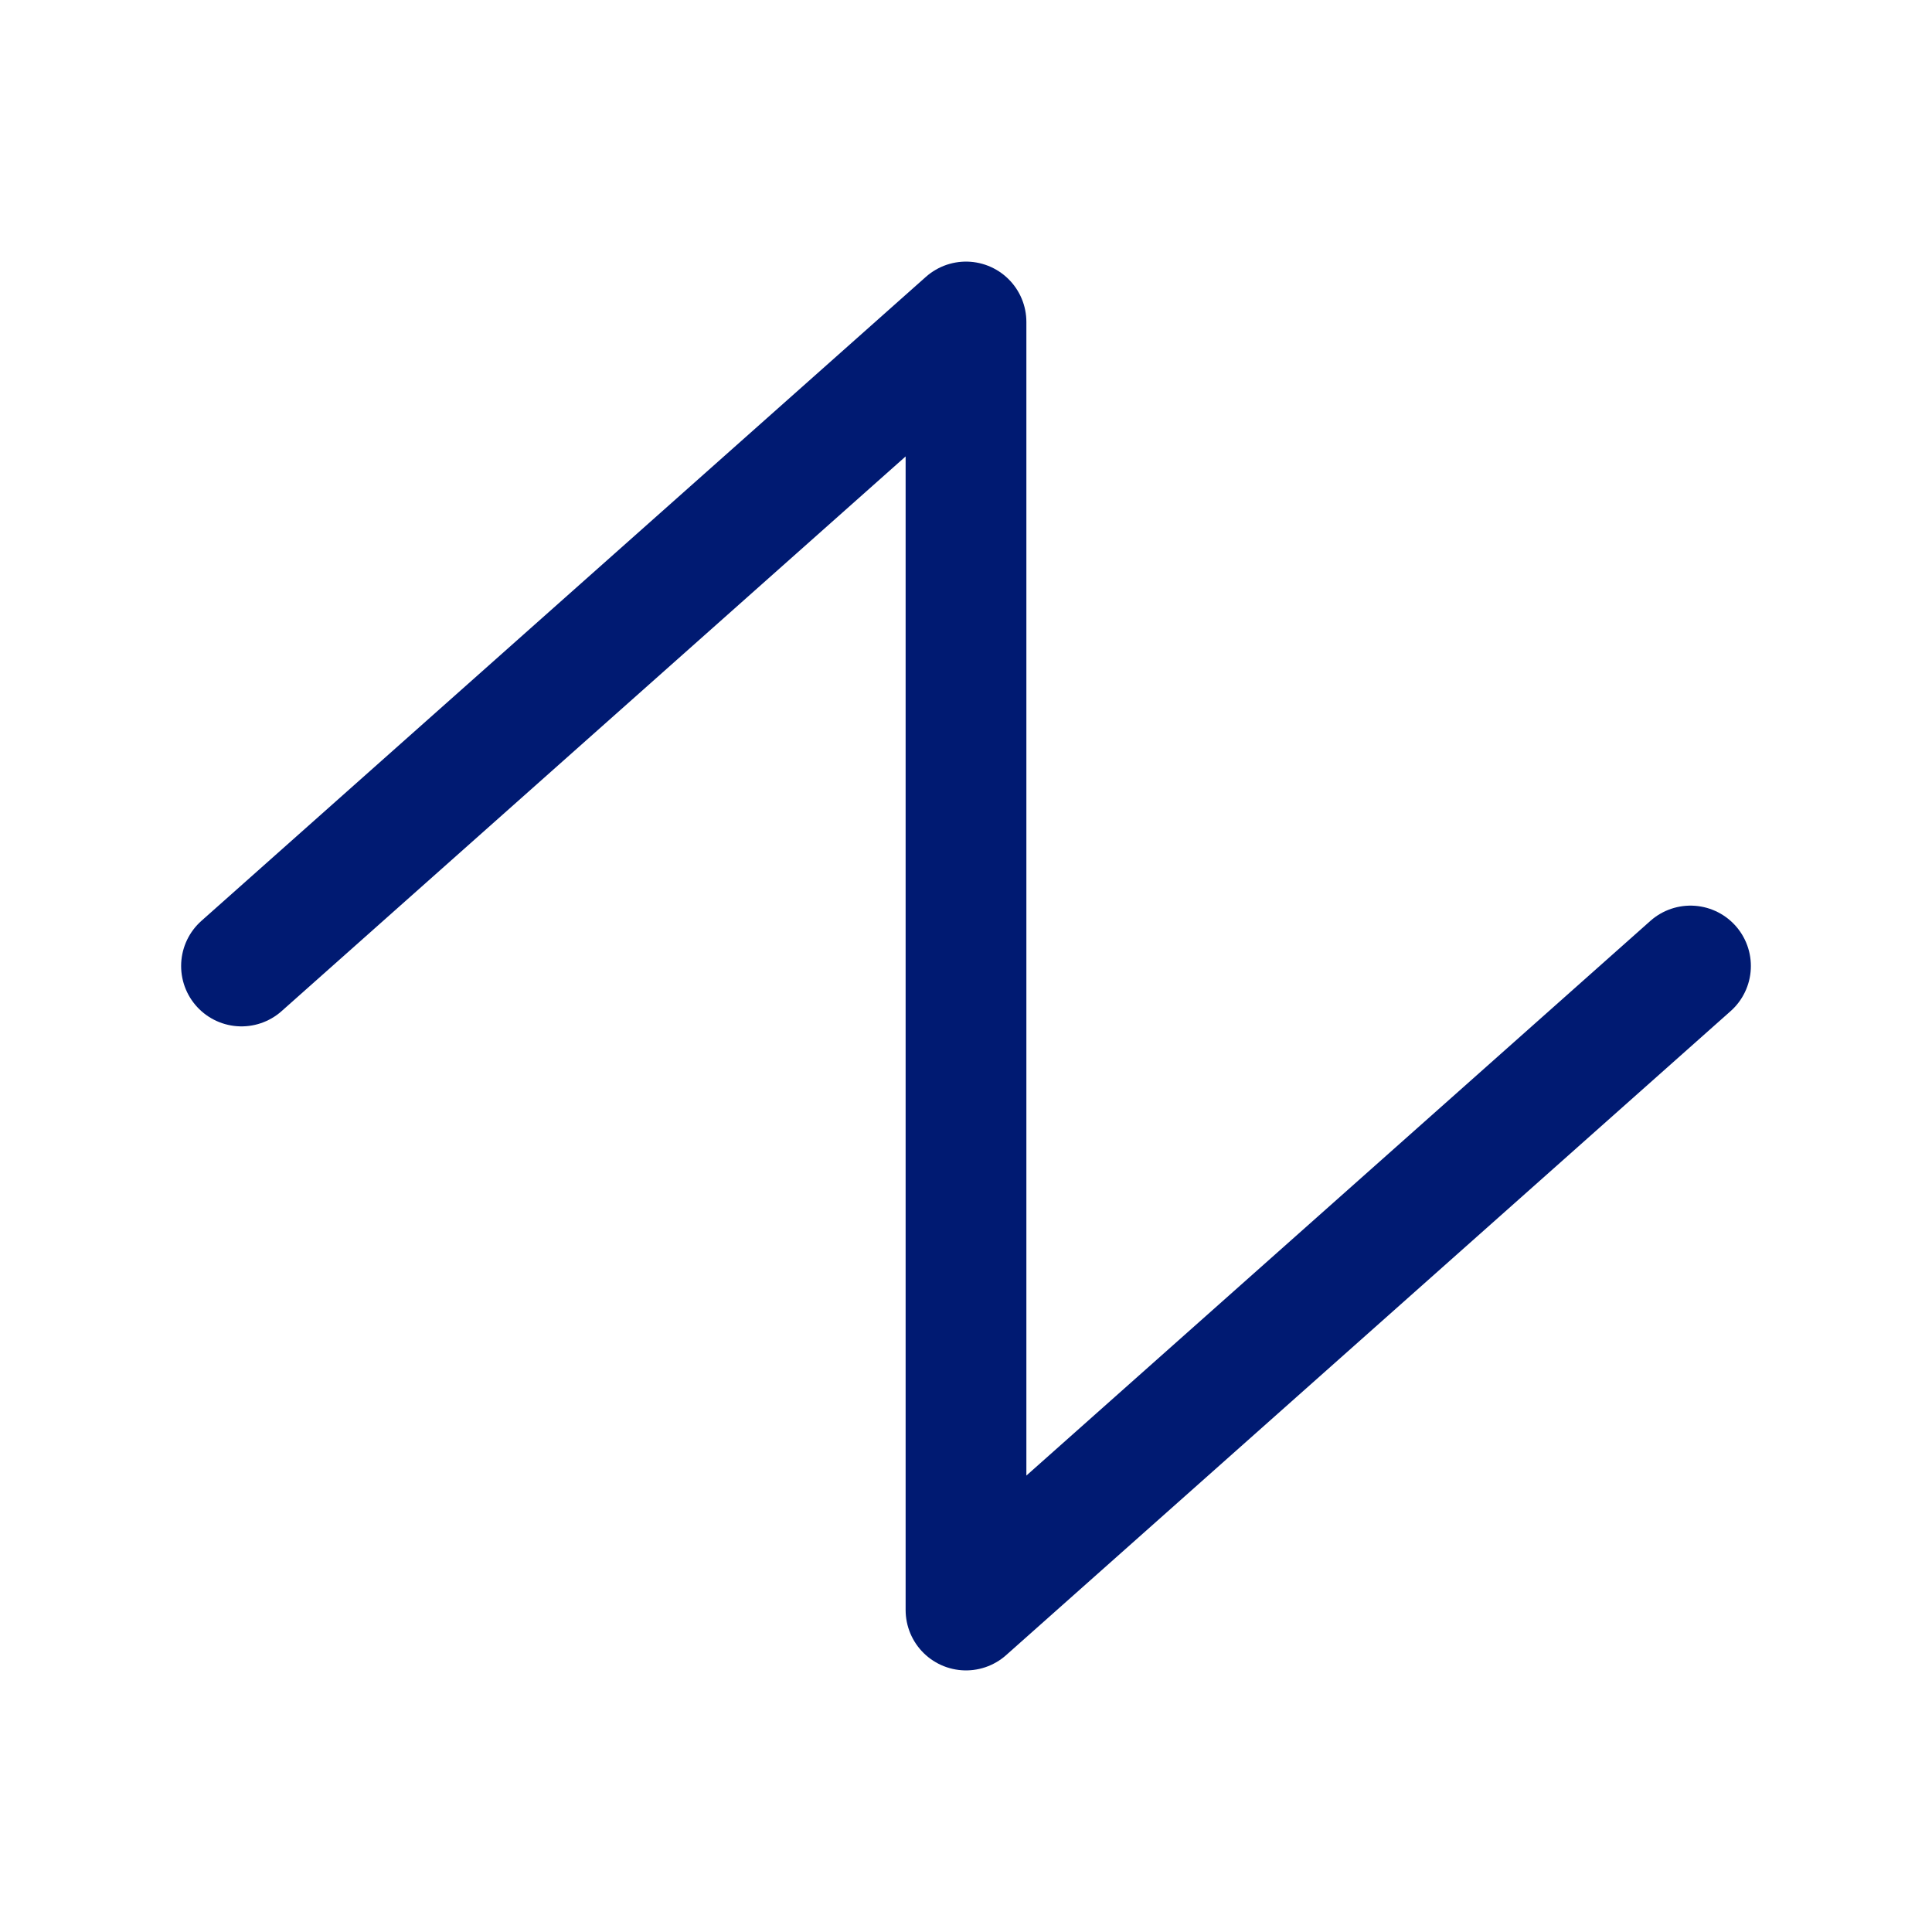 <svg width="32" height="32" viewBox="0 0 32 32" fill="none" xmlns="http://www.w3.org/2000/svg">
<path d="M4 16L16 5.333V26.667L28 16" stroke="#001A72" stroke-width="2" stroke-linecap="round" stroke-linejoin="round"/>
</svg>
